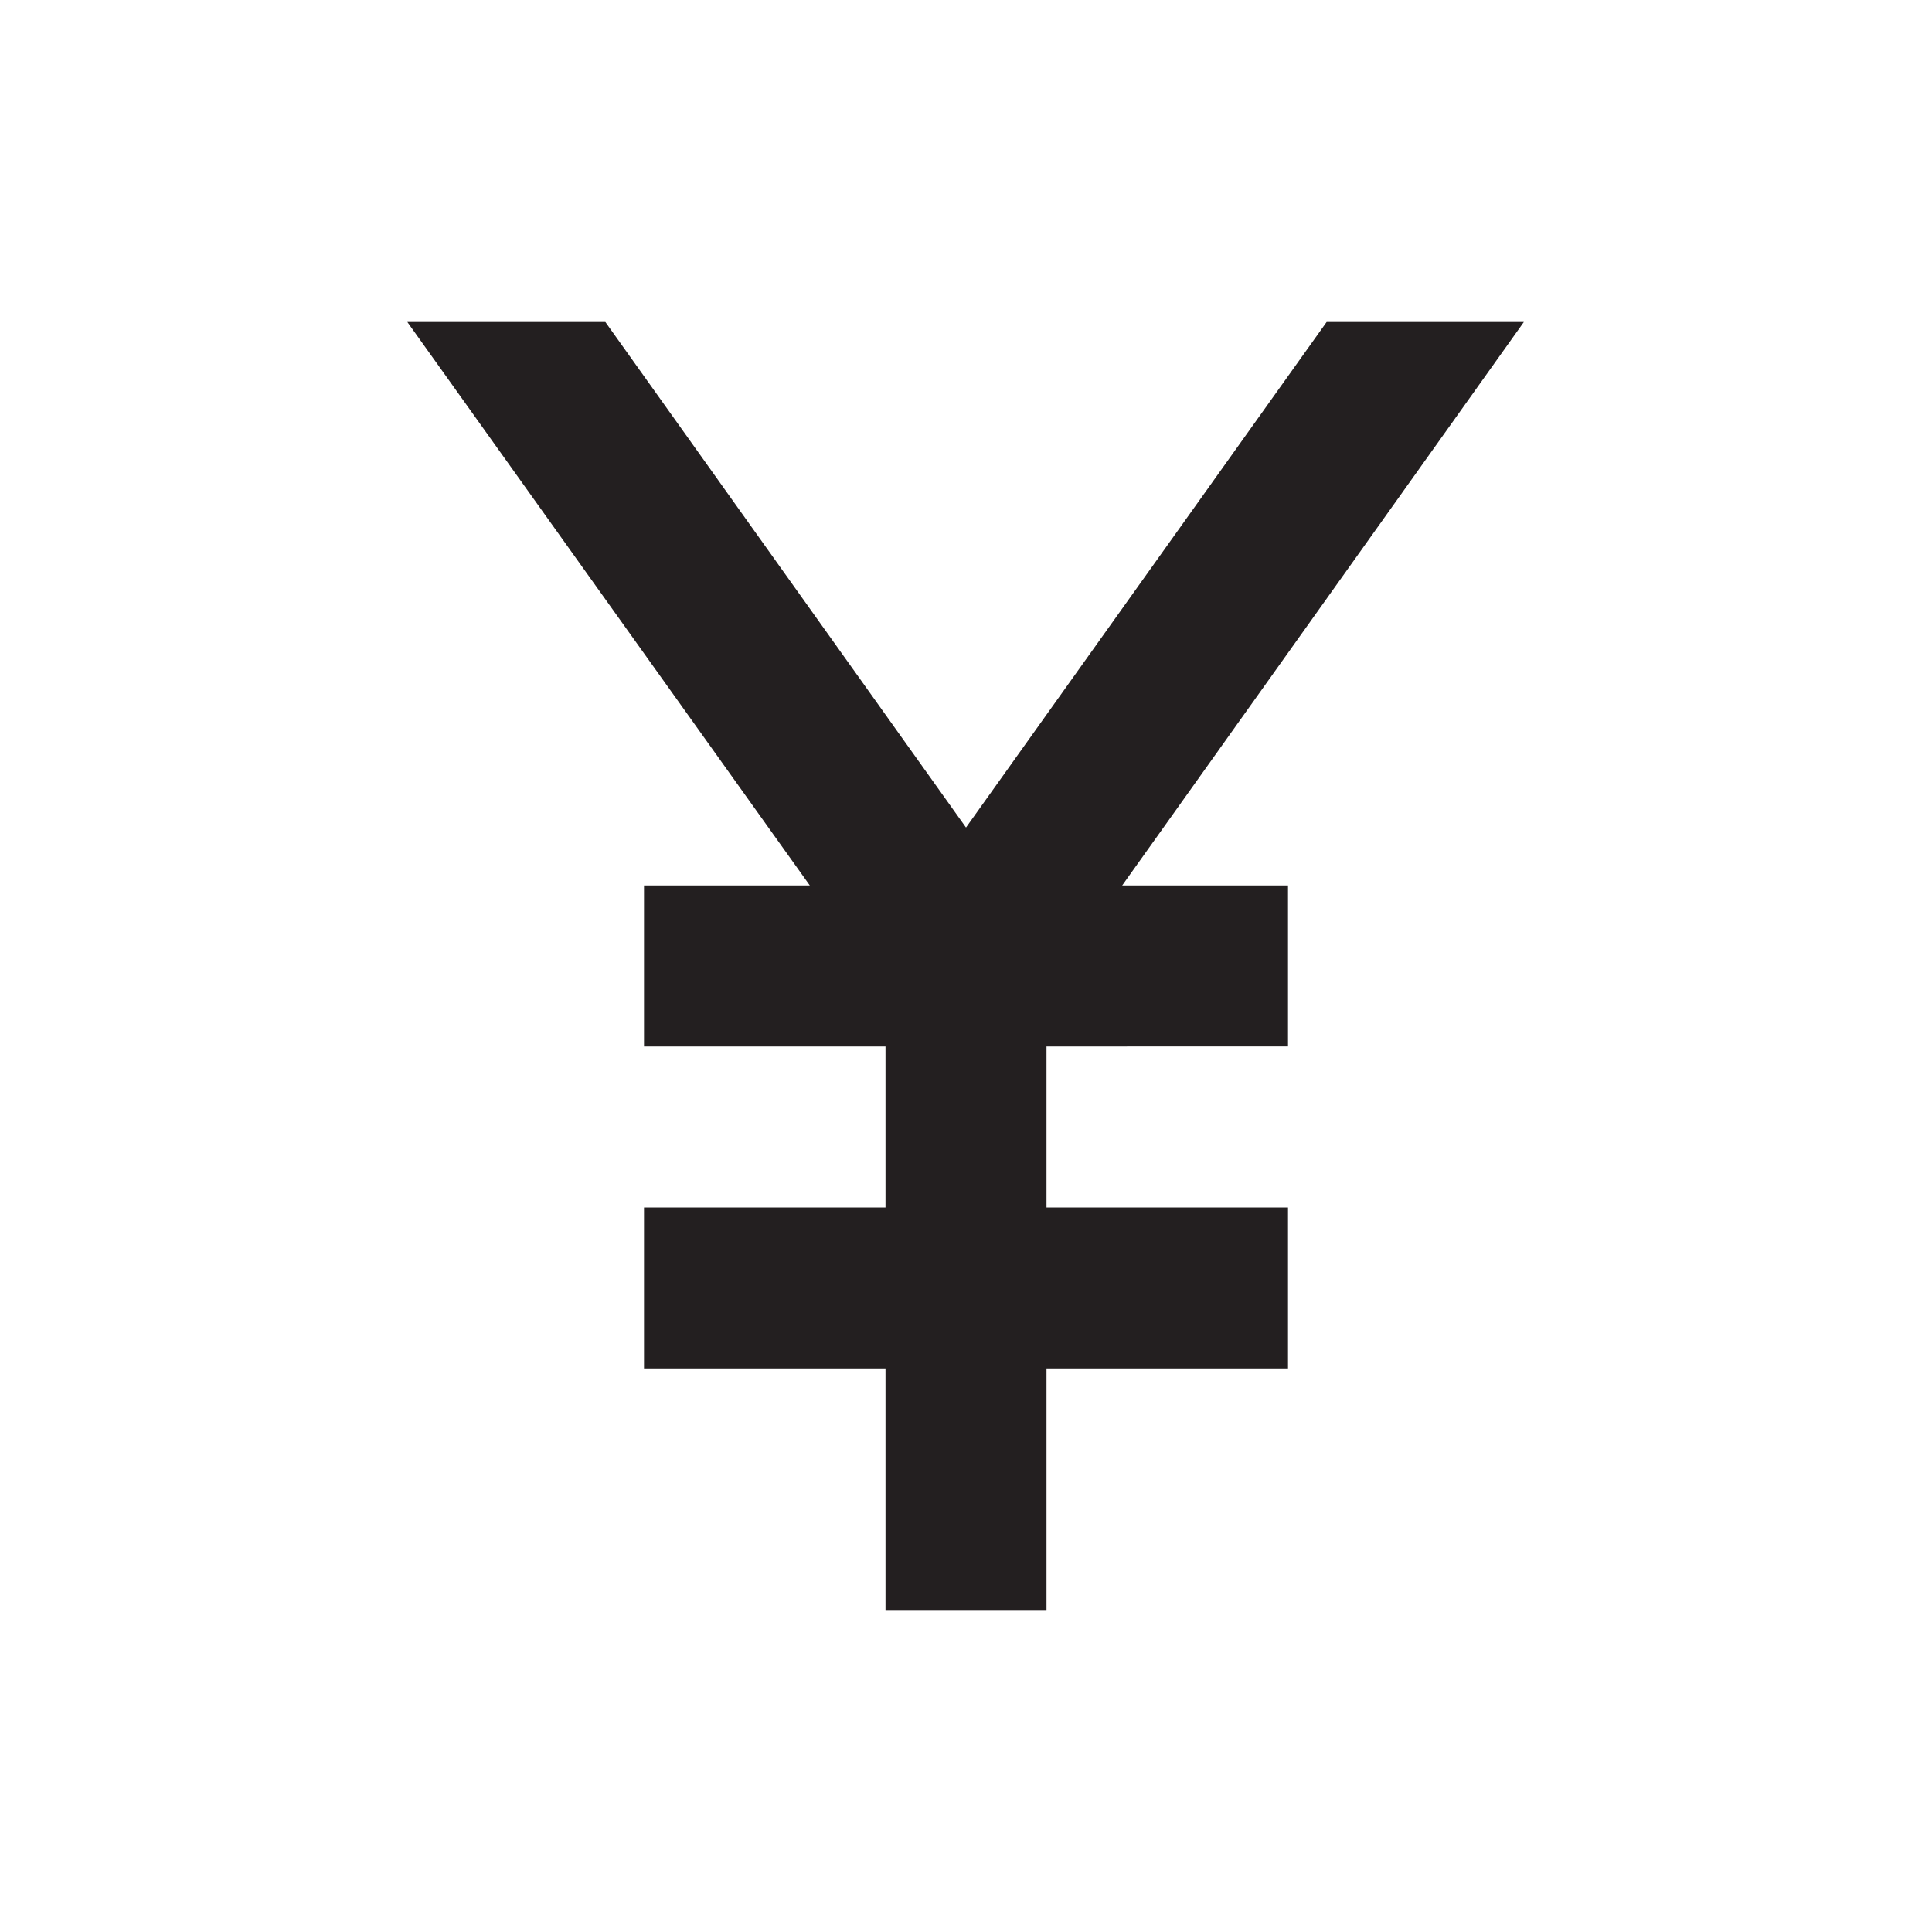 <svg xmlns="http://www.w3.org/2000/svg" width="24" height="24" viewBox="0 0 24 24"><rect width="24" height="24" style="fill:none"/><path d="M13.94,11H16v2H13v2h3v2H13v3H11V17H8V15h3V13H8V11h2.06l-5-7H7.52L12,10.28,16.48,4h2.45Z" style="fill:#231f20"/></svg>